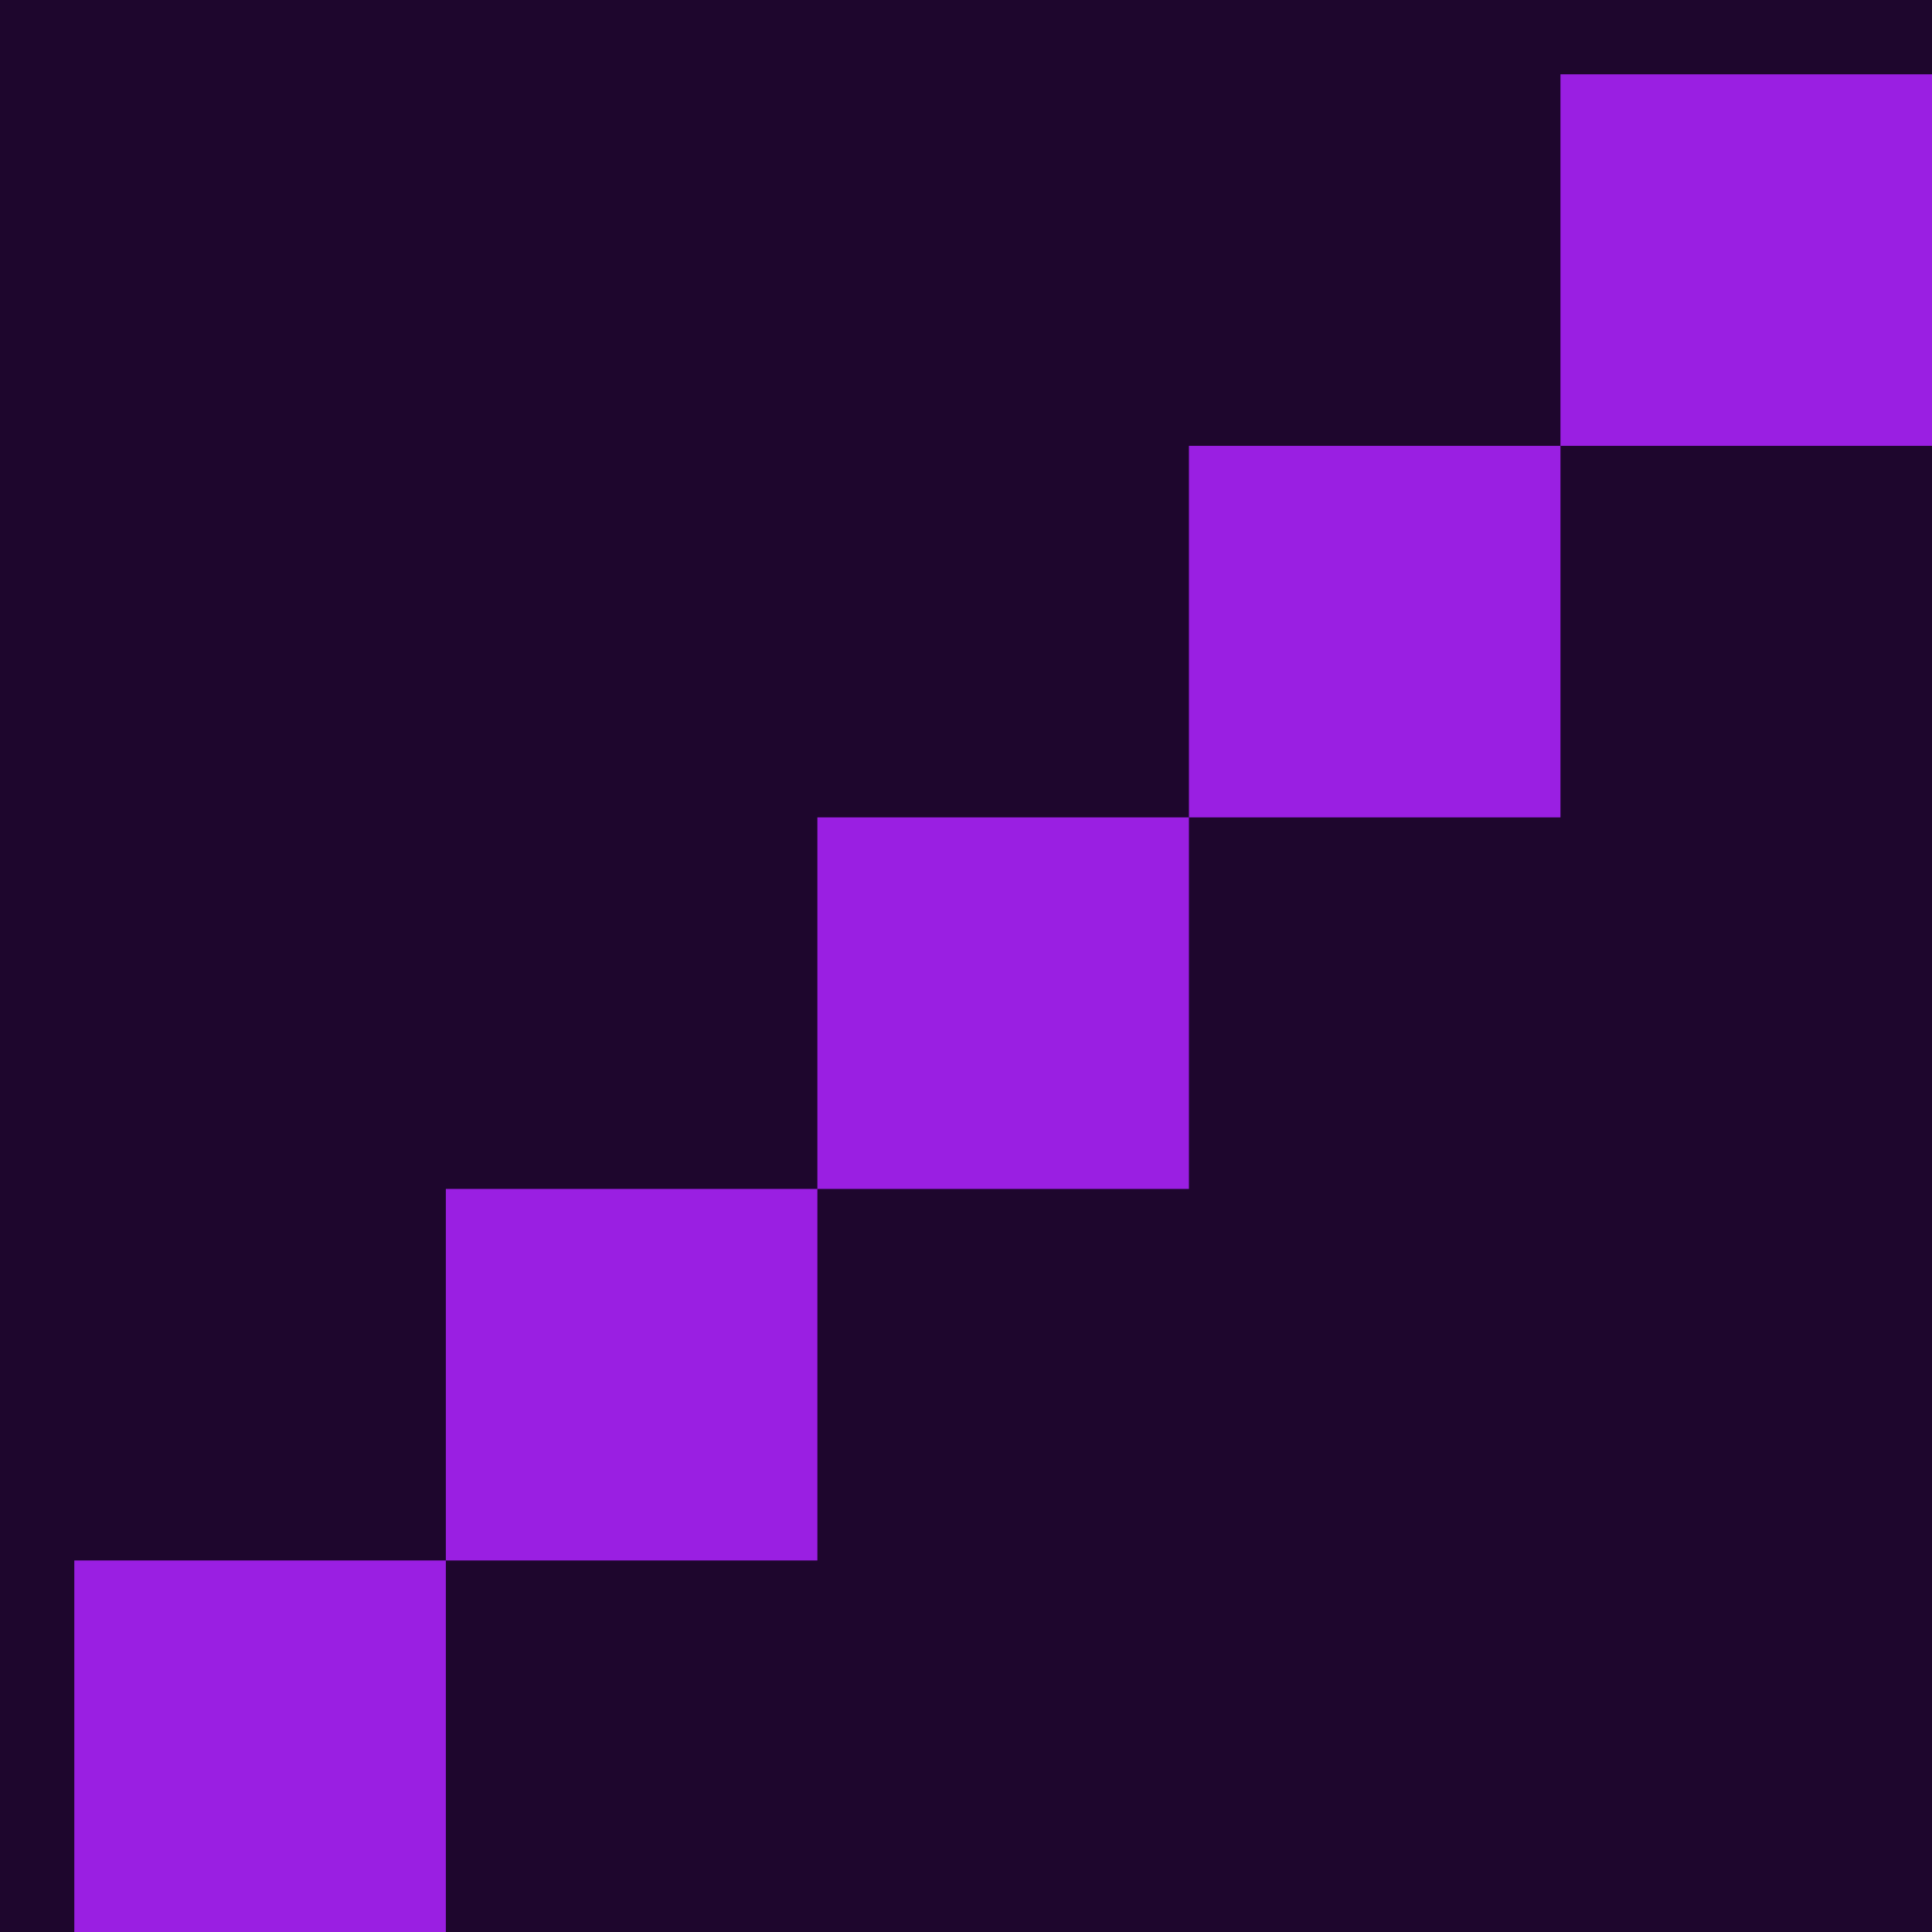 <svg width="26" height="26" viewBox="0 0 26 26" fill="none" xmlns="http://www.w3.org/2000/svg">
<rect width="26" height="26" fill="#1E062D"/>
<path d="M21 1H26V6H21V11H16V16H11V21H6V26H1V21H6V16H11V11H16V6H21V1Z" fill="#9A1FE2"/>
</svg>
